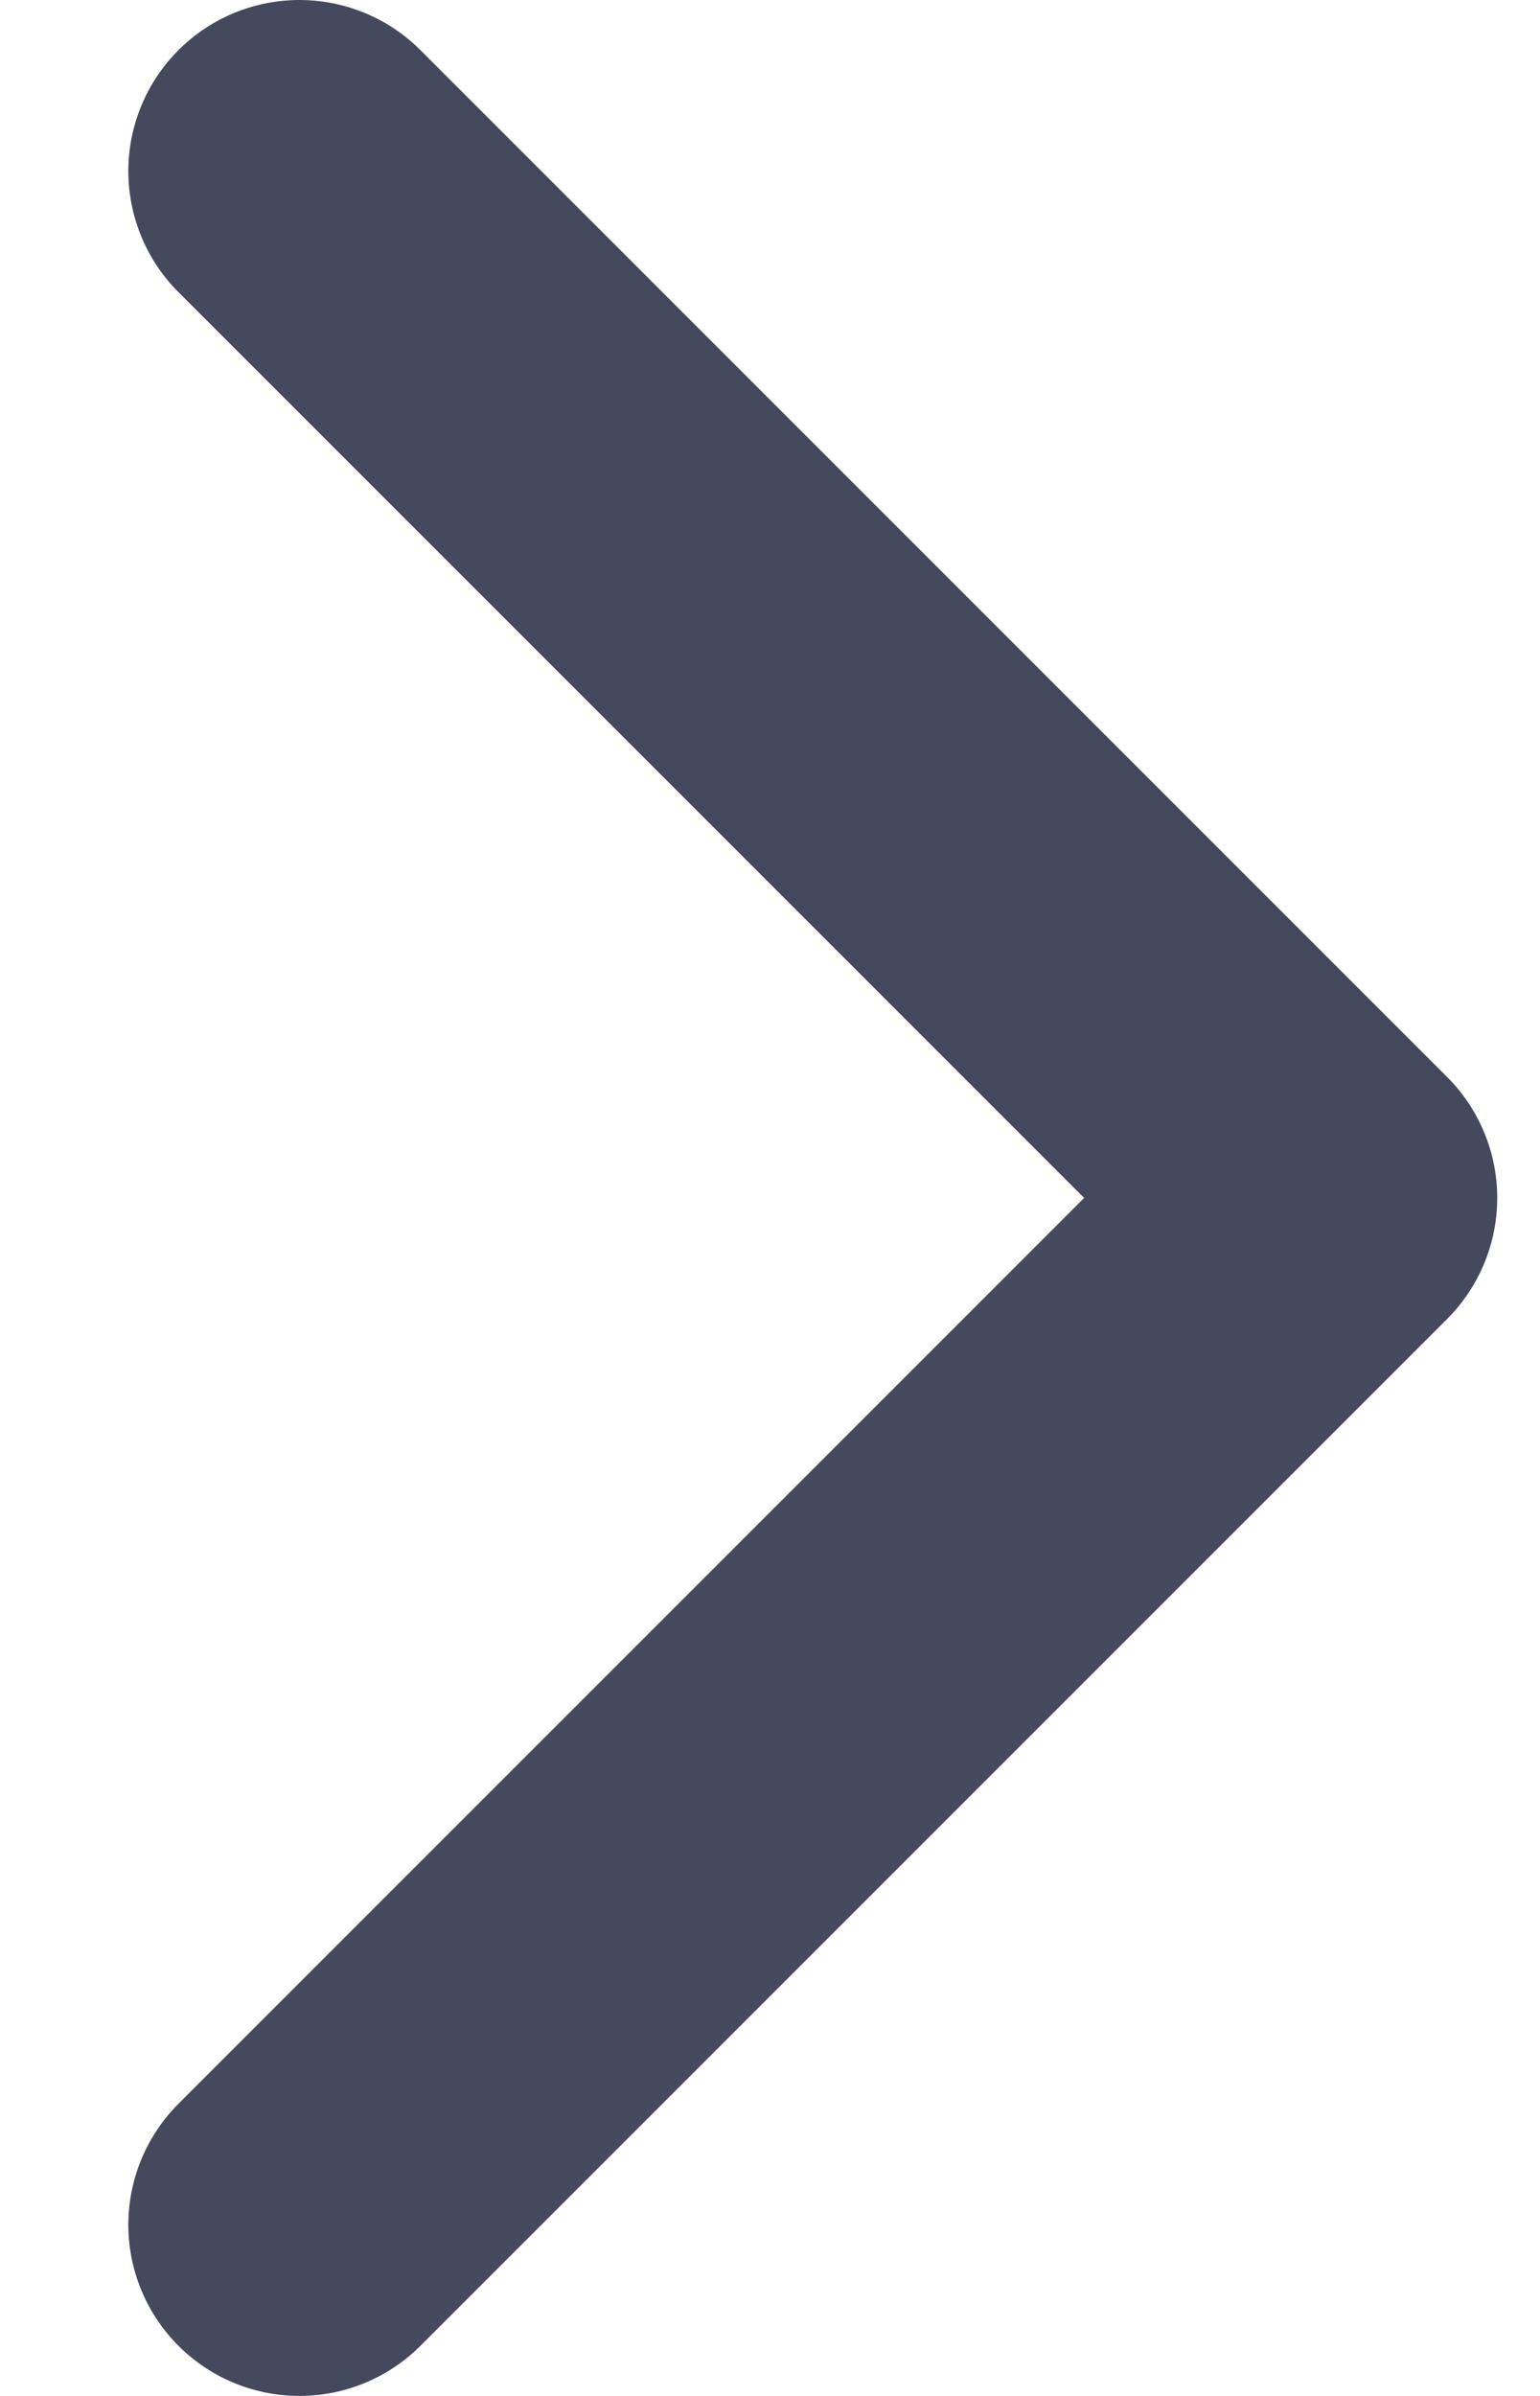 <svg width="9" height="14" viewBox="0 0 9 14" fill="none" xmlns="http://www.w3.org/2000/svg">
<path d="M1.75 1L7.75 7L1.75 13" stroke="#45495D" stroke-width="2" stroke-linecap="round" stroke-linejoin="round"/>
</svg>
